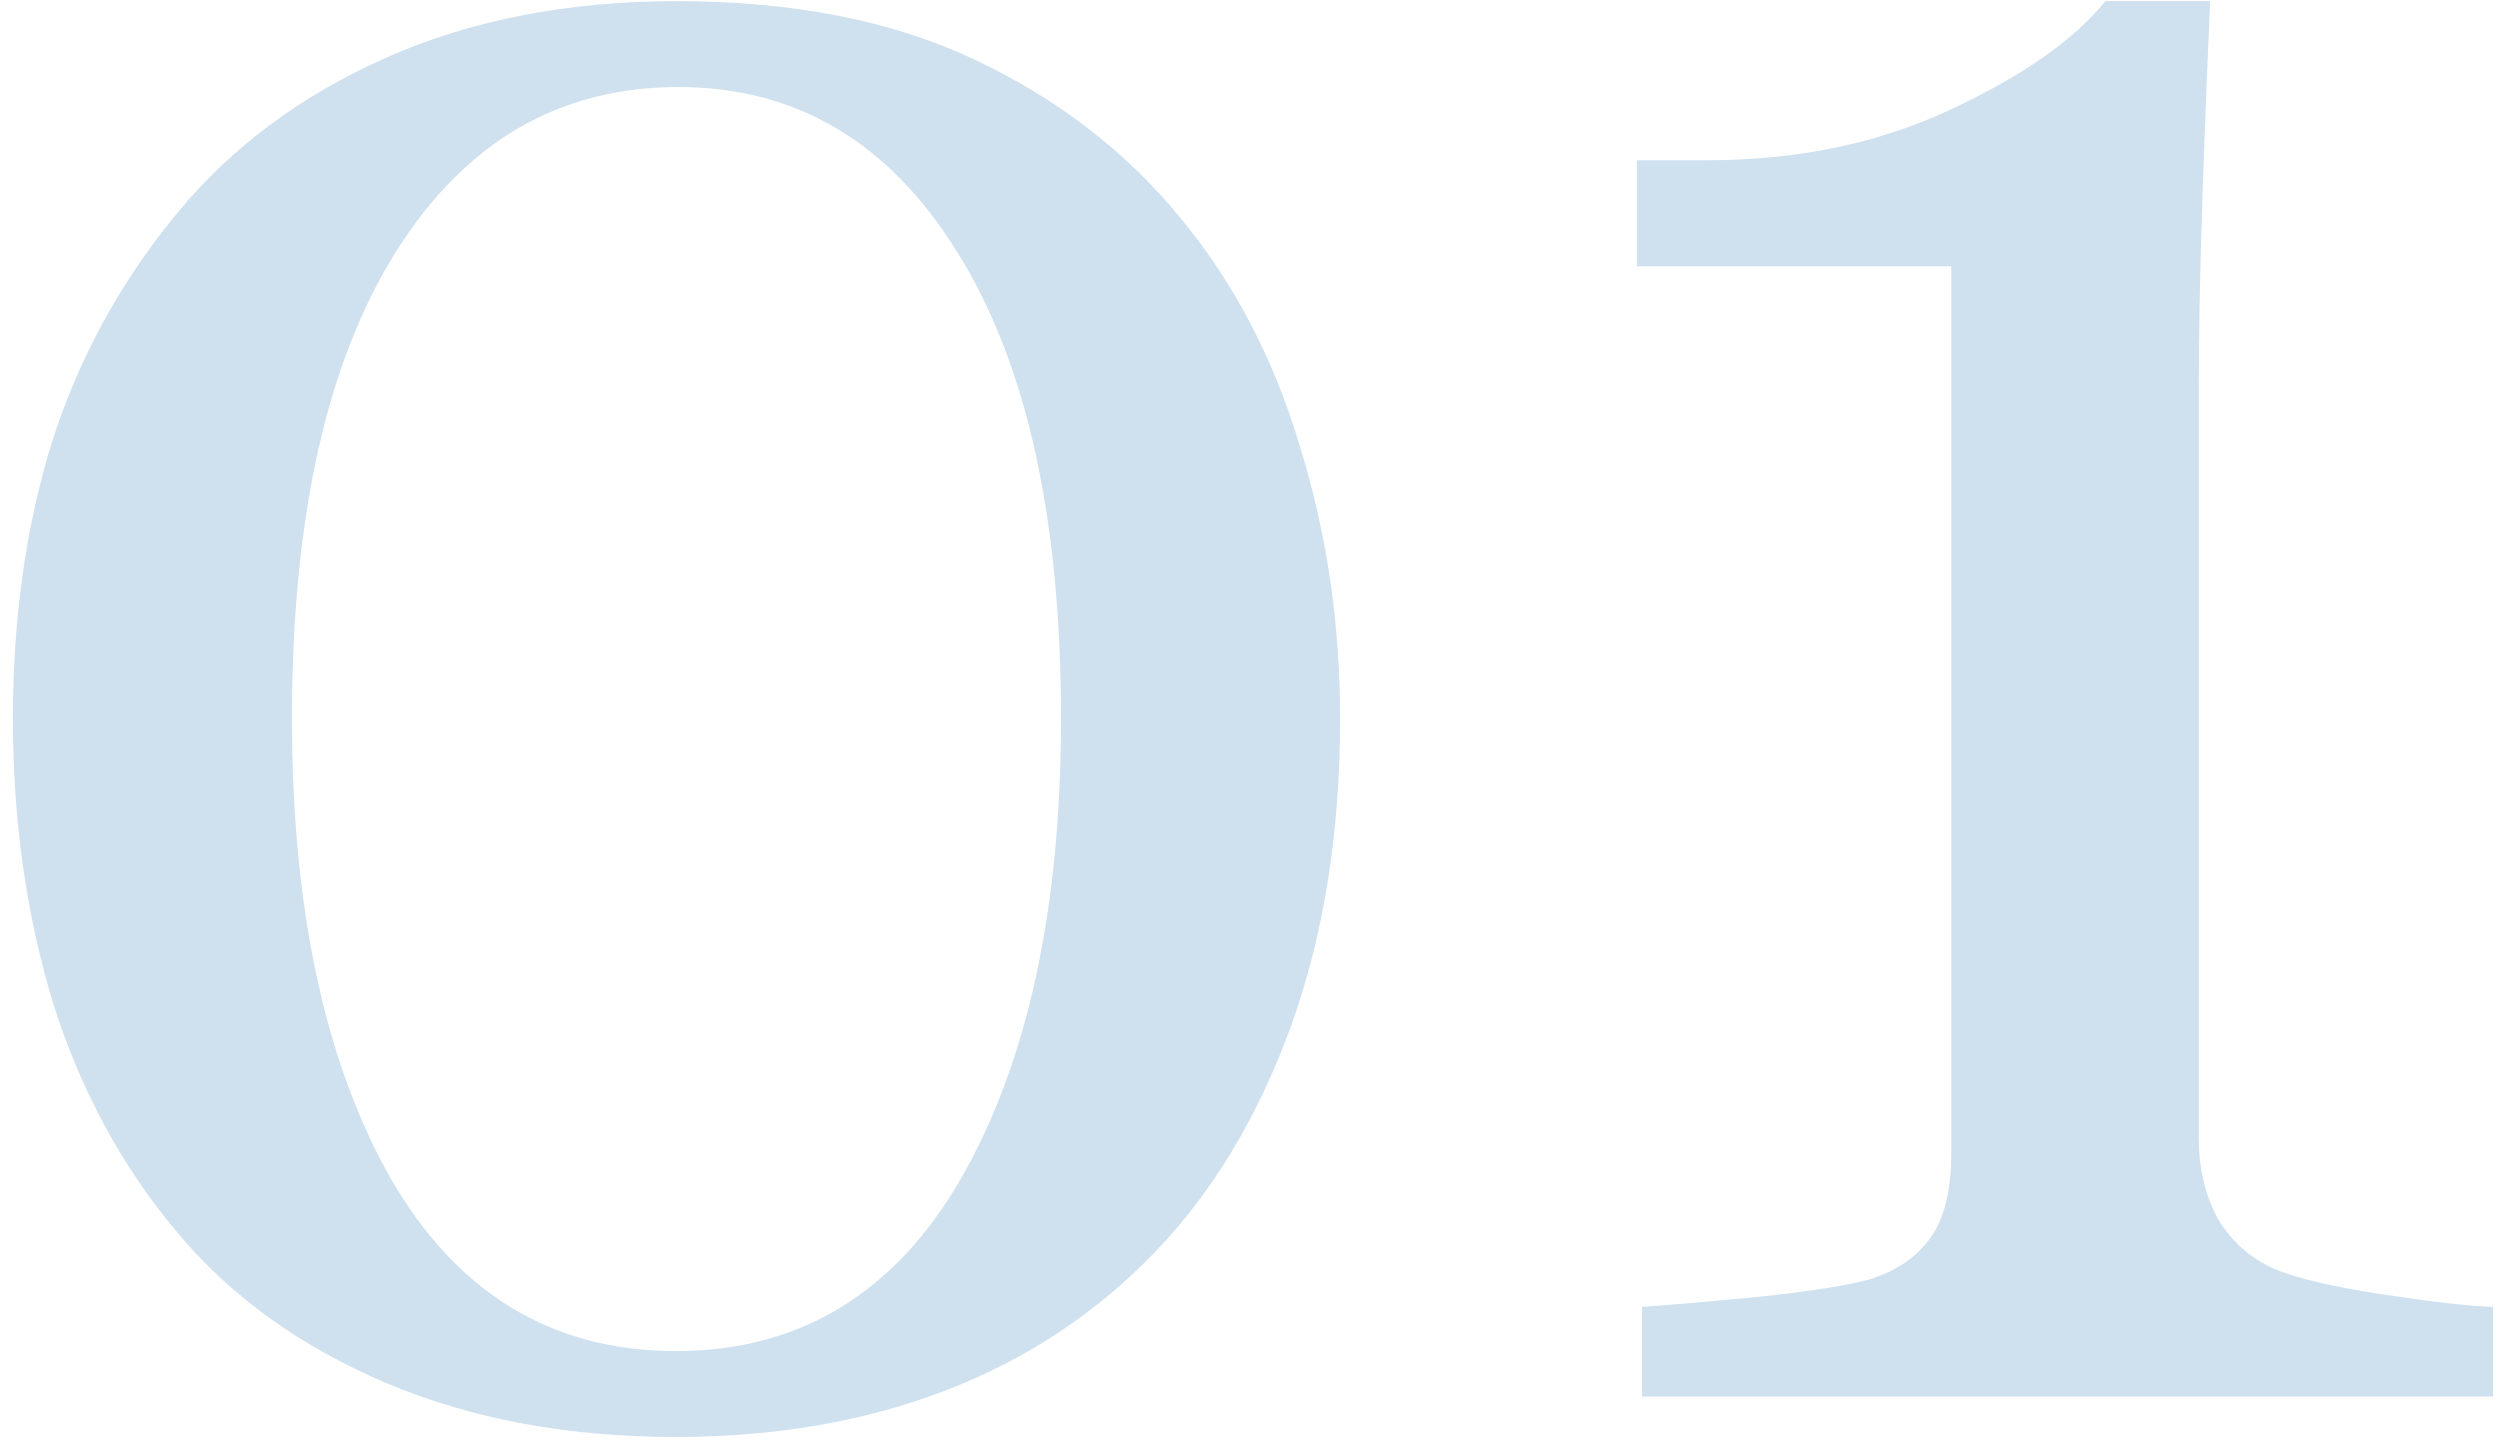 <svg width="145" height="84" viewBox="0 0 145 84" fill="none" xmlns="http://www.w3.org/2000/svg">
<path d="M68.424 12.592C71.549 16.352 73.868 20.77 75.382 25.849C76.944 30.878 77.726 36.151 77.726 41.669C77.726 48.31 76.773 54.267 74.869 59.54C72.965 64.765 70.353 69.11 67.032 72.577C63.614 76.142 59.562 78.827 54.874 80.634C50.187 82.44 44.962 83.344 39.2 83.344C32.901 83.344 27.286 82.294 22.355 80.194C17.423 78.095 13.419 75.214 10.343 71.552C7.12 67.743 4.703 63.3 3.092 58.222C1.529 53.095 0.748 47.577 0.748 41.669C0.748 35.858 1.505 30.512 3.019 25.629C4.581 20.746 6.998 16.327 10.27 12.372C13.395 8.563 17.423 5.561 22.355 3.363C27.286 1.166 32.926 0.067 39.273 0.067C45.963 0.067 51.7 1.19 56.485 3.437C61.27 5.683 65.25 8.734 68.424 12.592ZM61.539 41.669C61.539 30.048 59.537 21.039 55.533 14.643C51.578 8.246 46.183 5.048 39.347 5.048C32.413 5.048 26.944 8.246 22.94 14.643C18.936 21.039 16.935 30.048 16.935 41.669C16.935 52.704 18.839 61.591 22.648 68.329C26.505 75.019 32.023 78.363 39.2 78.363C46.378 78.363 51.895 75.019 55.753 68.329C59.61 61.591 61.539 52.704 61.539 41.669ZM144.596 81H95.231V75.8C96.695 75.702 98.966 75.507 102.042 75.214C105.167 74.872 107.315 74.53 108.487 74.189C110.001 73.7 111.148 72.919 111.93 71.845C112.76 70.722 113.175 69.061 113.175 66.864V15.448H94.938V9.296H98.966C104.239 9.296 108.951 8.319 113.102 6.366C117.301 4.413 120.304 2.313 122.11 0.067H128.189C128.043 3.241 127.896 6.952 127.75 11.2C127.604 15.448 127.53 19.257 127.53 22.626V66.059C127.53 67.768 127.896 69.306 128.629 70.673C129.41 71.991 130.509 72.968 131.925 73.603C133.194 74.14 135.27 74.628 138.15 75.067C141.031 75.507 143.18 75.751 144.596 75.8V81Z" fill="#1167B1" fill-opacity="0.2"/>
</svg>
